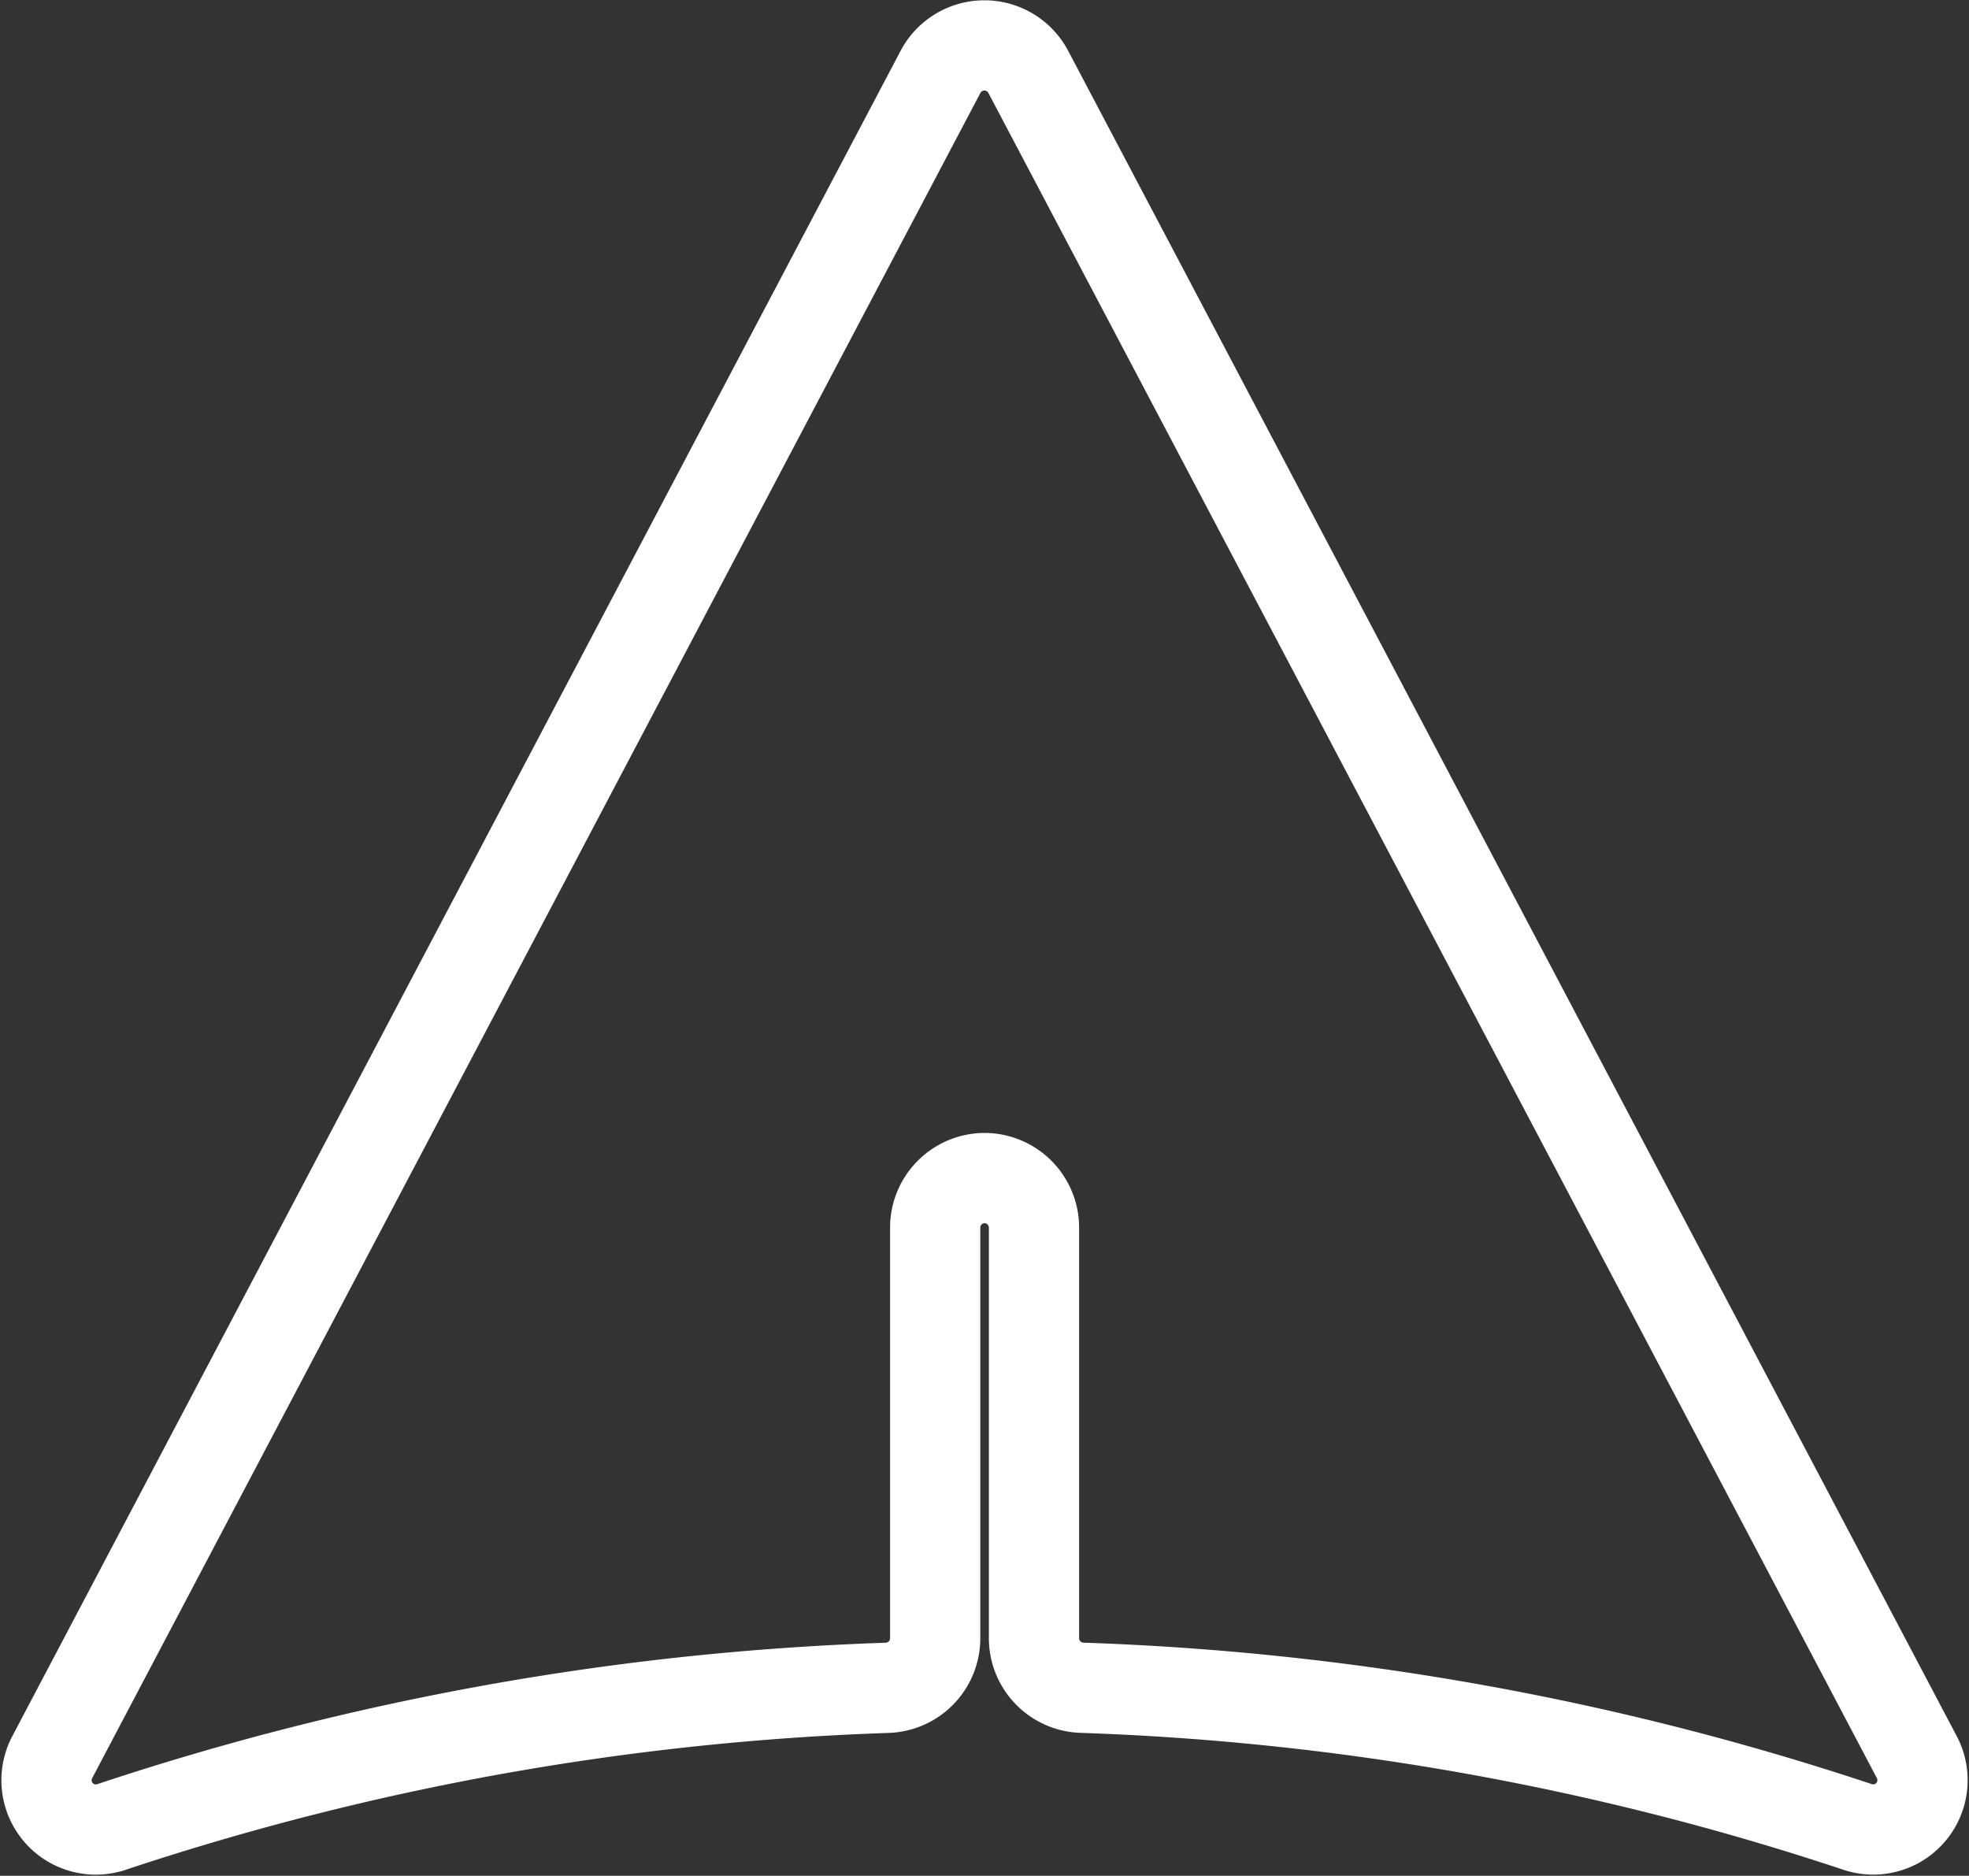 <svg xmlns="http://www.w3.org/2000/svg" width="43.642" height="41.577" viewBox="0 0 43.642 41.577"><rect x="0" y="0" width="43.642" height="41.577" fill="#333333" stroke="none"/><defs><style>.a{fill:none;stroke:#fff;stroke-width:2px;}</style></defs><g transform="translate(1.031 1)"><path class="a" d="M499.233,241.744v-9.112a1.1,1.1,0,0,0-1.095-1.095h0a1.1,1.1,0,0,0-1.095,1.095v9.112a1.1,1.1,0,0,1-1.064,1.092,60.9,60.9,0,0,0-17.2,3.087,1.093,1.093,0,0,1-1.306-1.55l19.692-37.363a1.1,1.1,0,0,1,1.937,0L518.8,244.372a1.093,1.093,0,0,1-1.306,1.55,60.892,60.892,0,0,0-17.193-3.087A1.1,1.1,0,0,1,499.233,241.744Z" transform="translate(-477.346 -206.425)"/></g></svg>